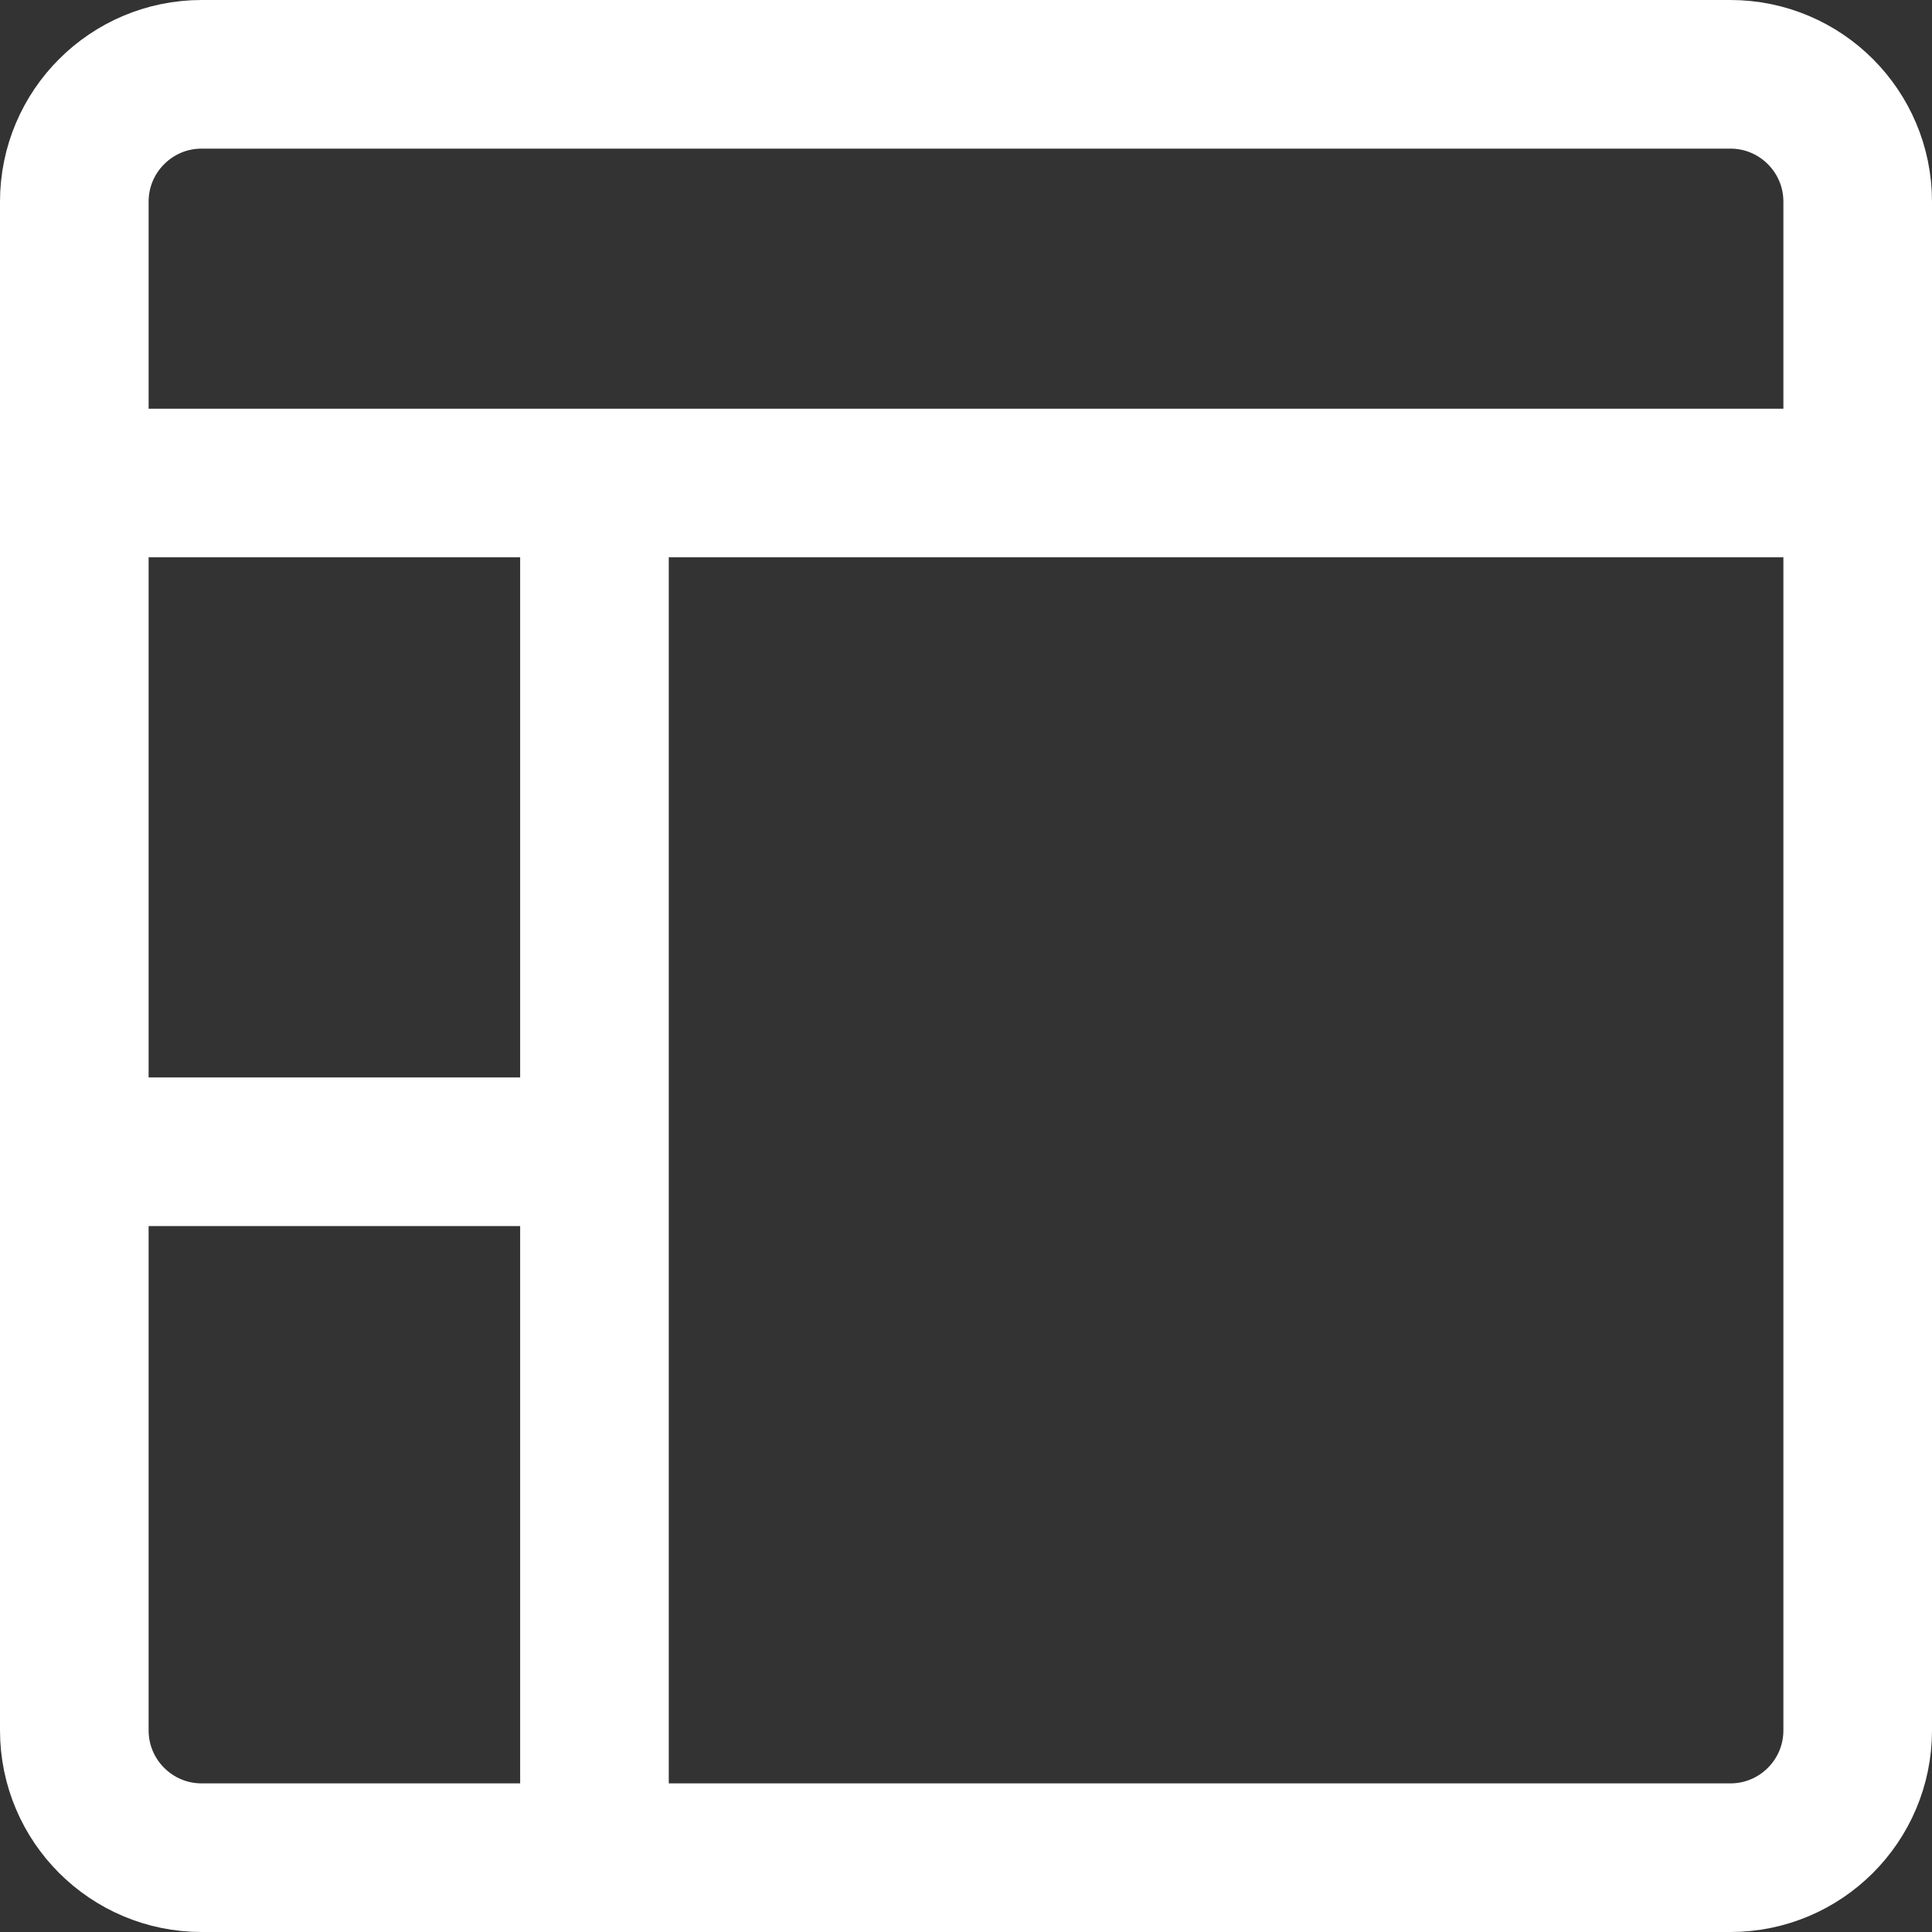 <svg width="26" height="26" viewBox="0 0 26 26" fill="none" xmlns="http://www.w3.org/2000/svg">
<rect x="0" y="0" width="26" height="26" fill="#333333" stroke="none"/>
<path d="M1 6.5V2.714C1 1.768 1.768 1 2.714 1H23.286C24.233 1 25 1.768 25 2.714V6.5M1 6.5V12V15.5M1 6.5H8M25 6.5V23.286C25 24.233 24.233 25 23.286 25H8M25 6.5H8M1 15.5V23.286C1 24.233 1.768 25 2.714 25H8M1 15.5H8M8 15.5V6.5M8 15.5V25" stroke="white" stroke-width="2"/>
</svg>
